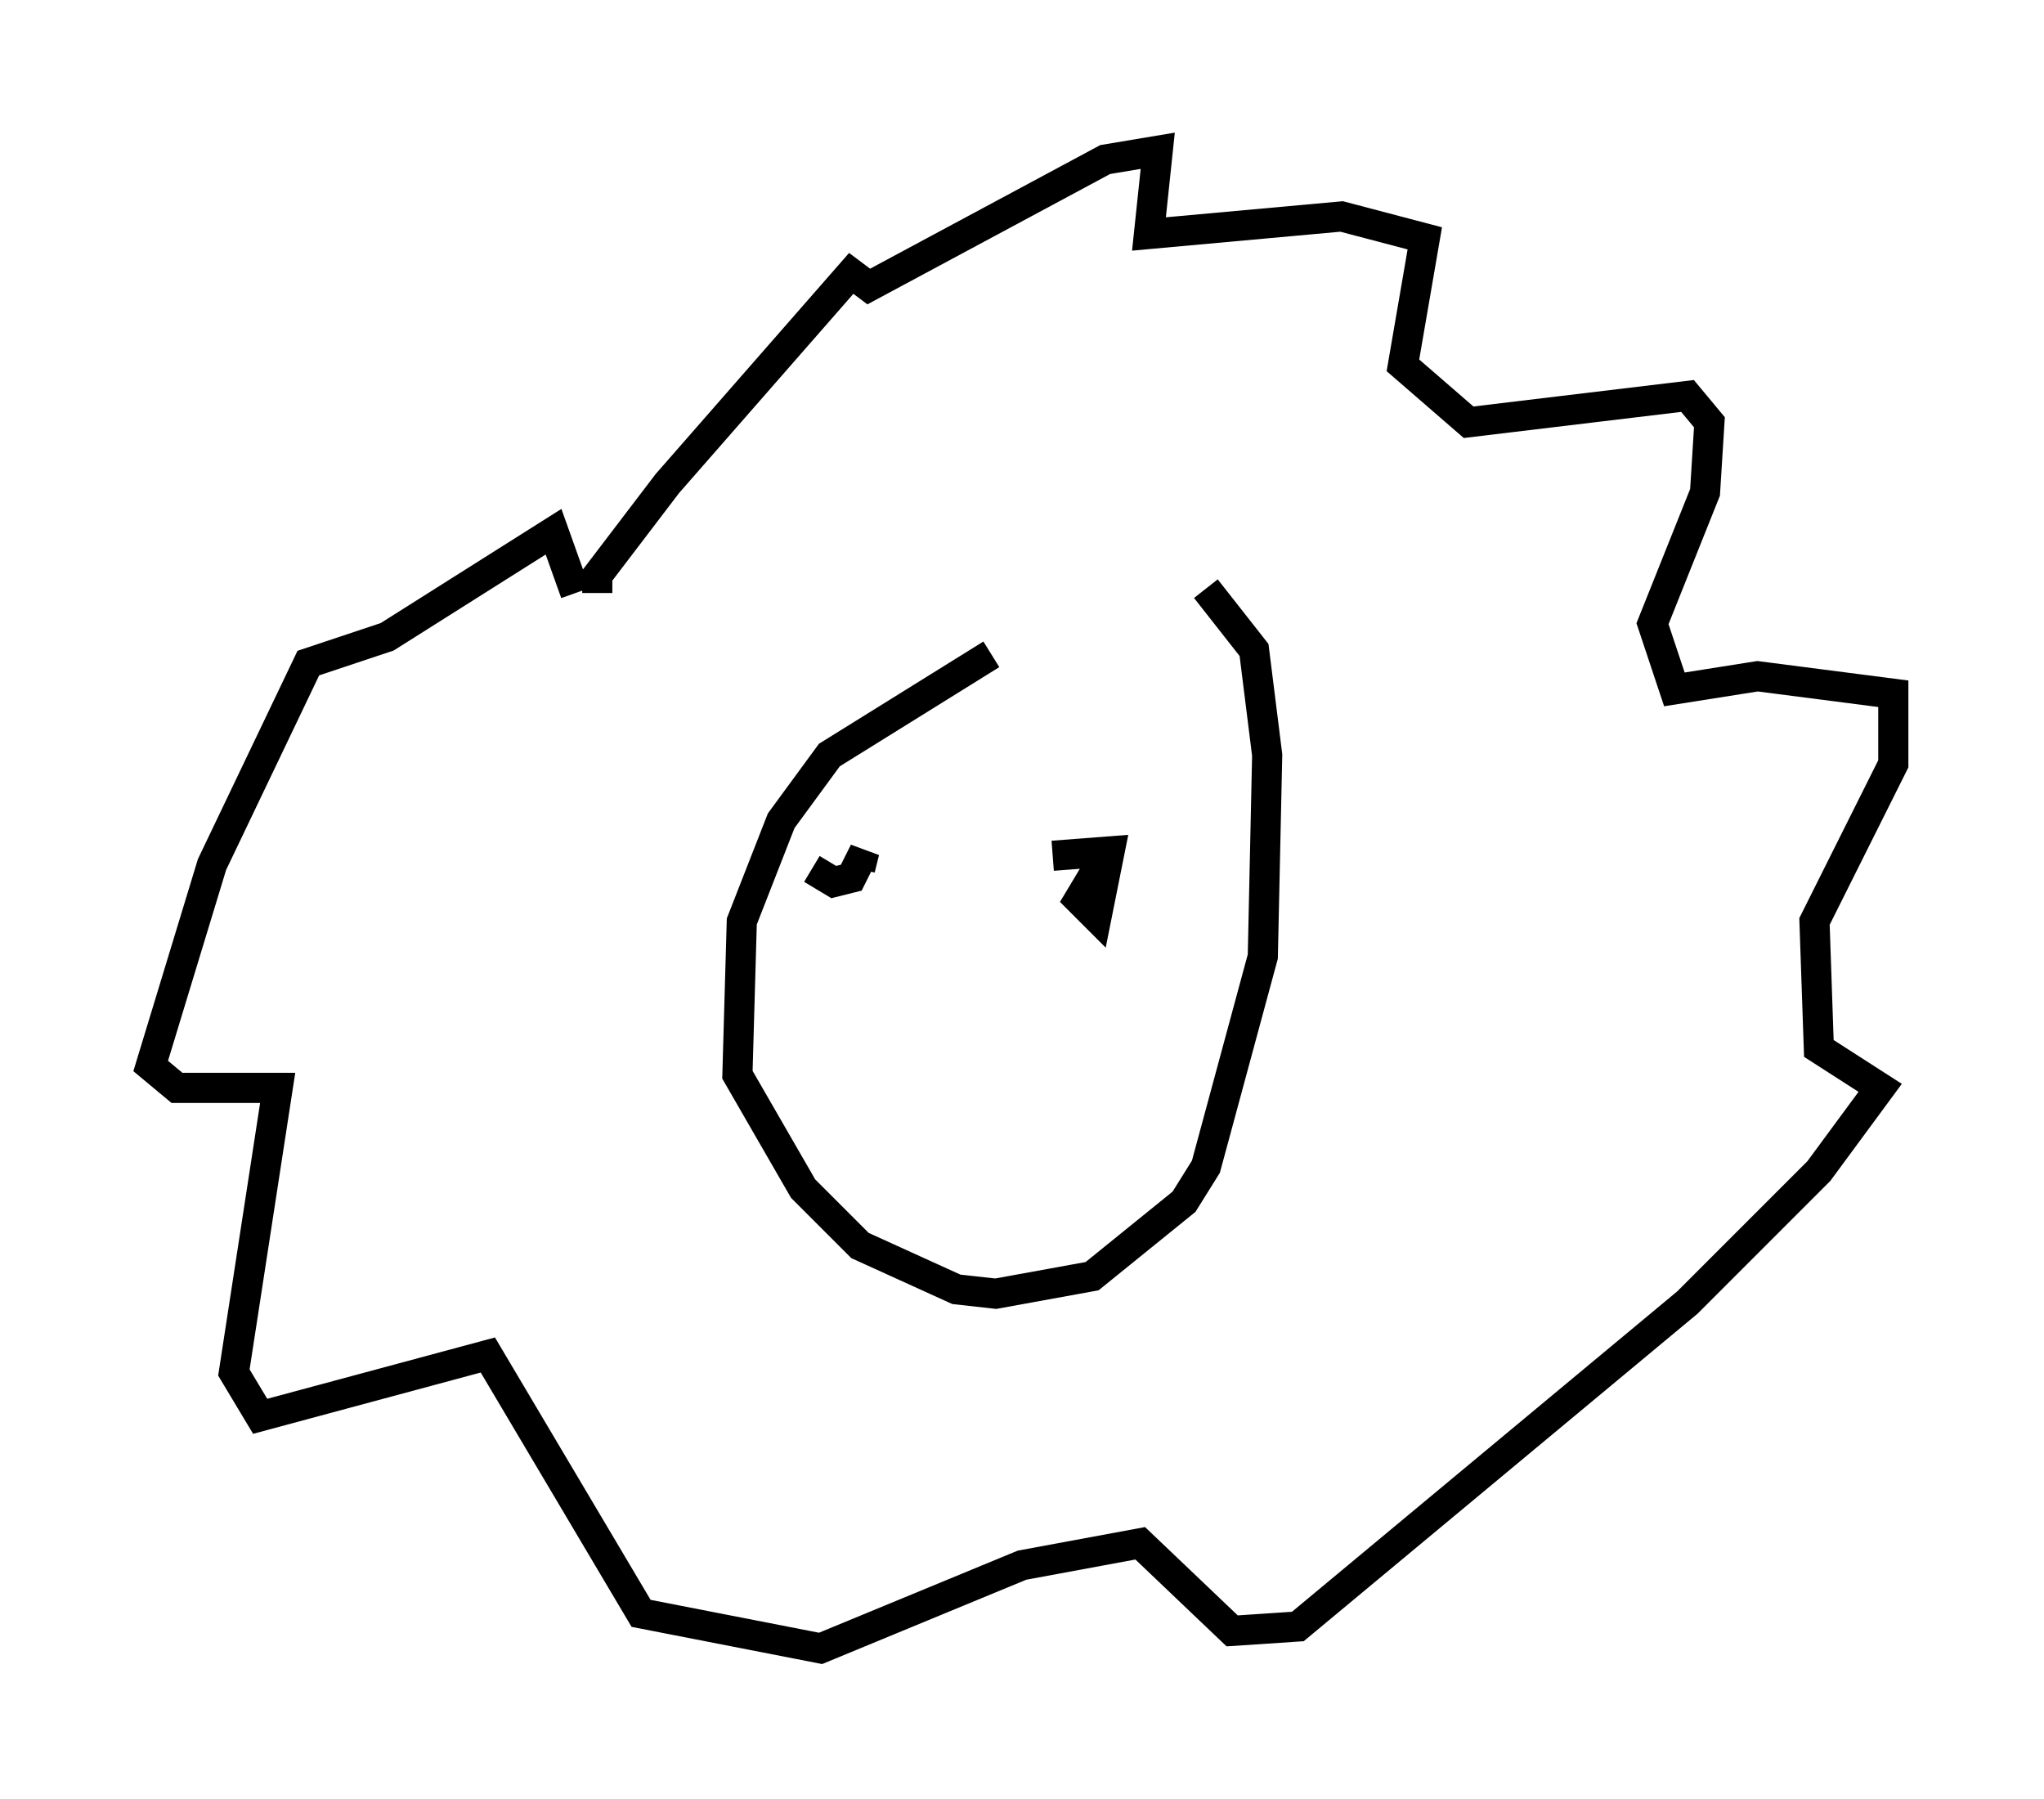 <?xml version="1.0" encoding="utf-8" ?>
<svg baseProfile="full" height="59.676" version="1.1" width="67.81" xmlns="http://www.w3.org/2000/svg" xmlns:ev="http://www.w3.org/2001/xml-events" xmlns:xlink="http://www.w3.org/1999/xlink"><defs /><rect fill="white" height="59.676" width="67.81" x="0" y="0" /><path d="M41.313, 20.978 m-8.425, 0.726 l-5.374, 3.341 -1.598, 2.179 l-1.307, 3.341 -0.145, 5.084 l2.179, 3.777 1.888, 1.888 l3.196, 1.453 1.307, 0.145 l3.196, -0.581 3.05, -2.469 l0.726, -1.162 1.888, -6.972 l0.145, -6.682 -0.436, -3.486 l-1.598, -2.034 m-20.19, 0.145 l0.0, -0.581 2.324, -3.05 l6.101, -6.972 0.581, 0.436 l7.844, -4.212 1.743, -0.291 l-0.291, 2.76 6.391, -0.581 l2.76, 0.726 -0.726, 4.212 l2.179, 1.888 7.263, -0.872 l0.726, 0.872 -0.145, 2.324 l-1.743, 4.358 0.726, 2.179 l2.76, -0.436 4.503, 0.581 l0.0, 2.324 -2.615, 5.229 l0.145, 4.212 2.034, 1.307 l-2.034, 2.76 -4.358, 4.358 l-12.927, 10.749 -2.179, 0.145 l-3.05, -2.905 -3.922, 0.726 l-6.682, 2.76 -5.955, -1.162 l-5.084, -8.57 -7.553, 2.034 l-0.872, -1.453 1.453, -9.441 l-3.341, 0.0 -0.872, -0.726 l2.034, -6.682 3.196, -6.682 l2.615, -0.872 5.52, -3.486 l0.726, 2.034 m7.844, 9.151 l0.726, 0.436 0.581, -0.145 l0.436, -0.872 -0.145, 0.581 m8.134, -0.436 l-0.872, 1.453 0.581, 0.581 l0.436, -2.179 -1.888, 0.145 " fill="none" stroke="black" stroke-width="1" /></svg>